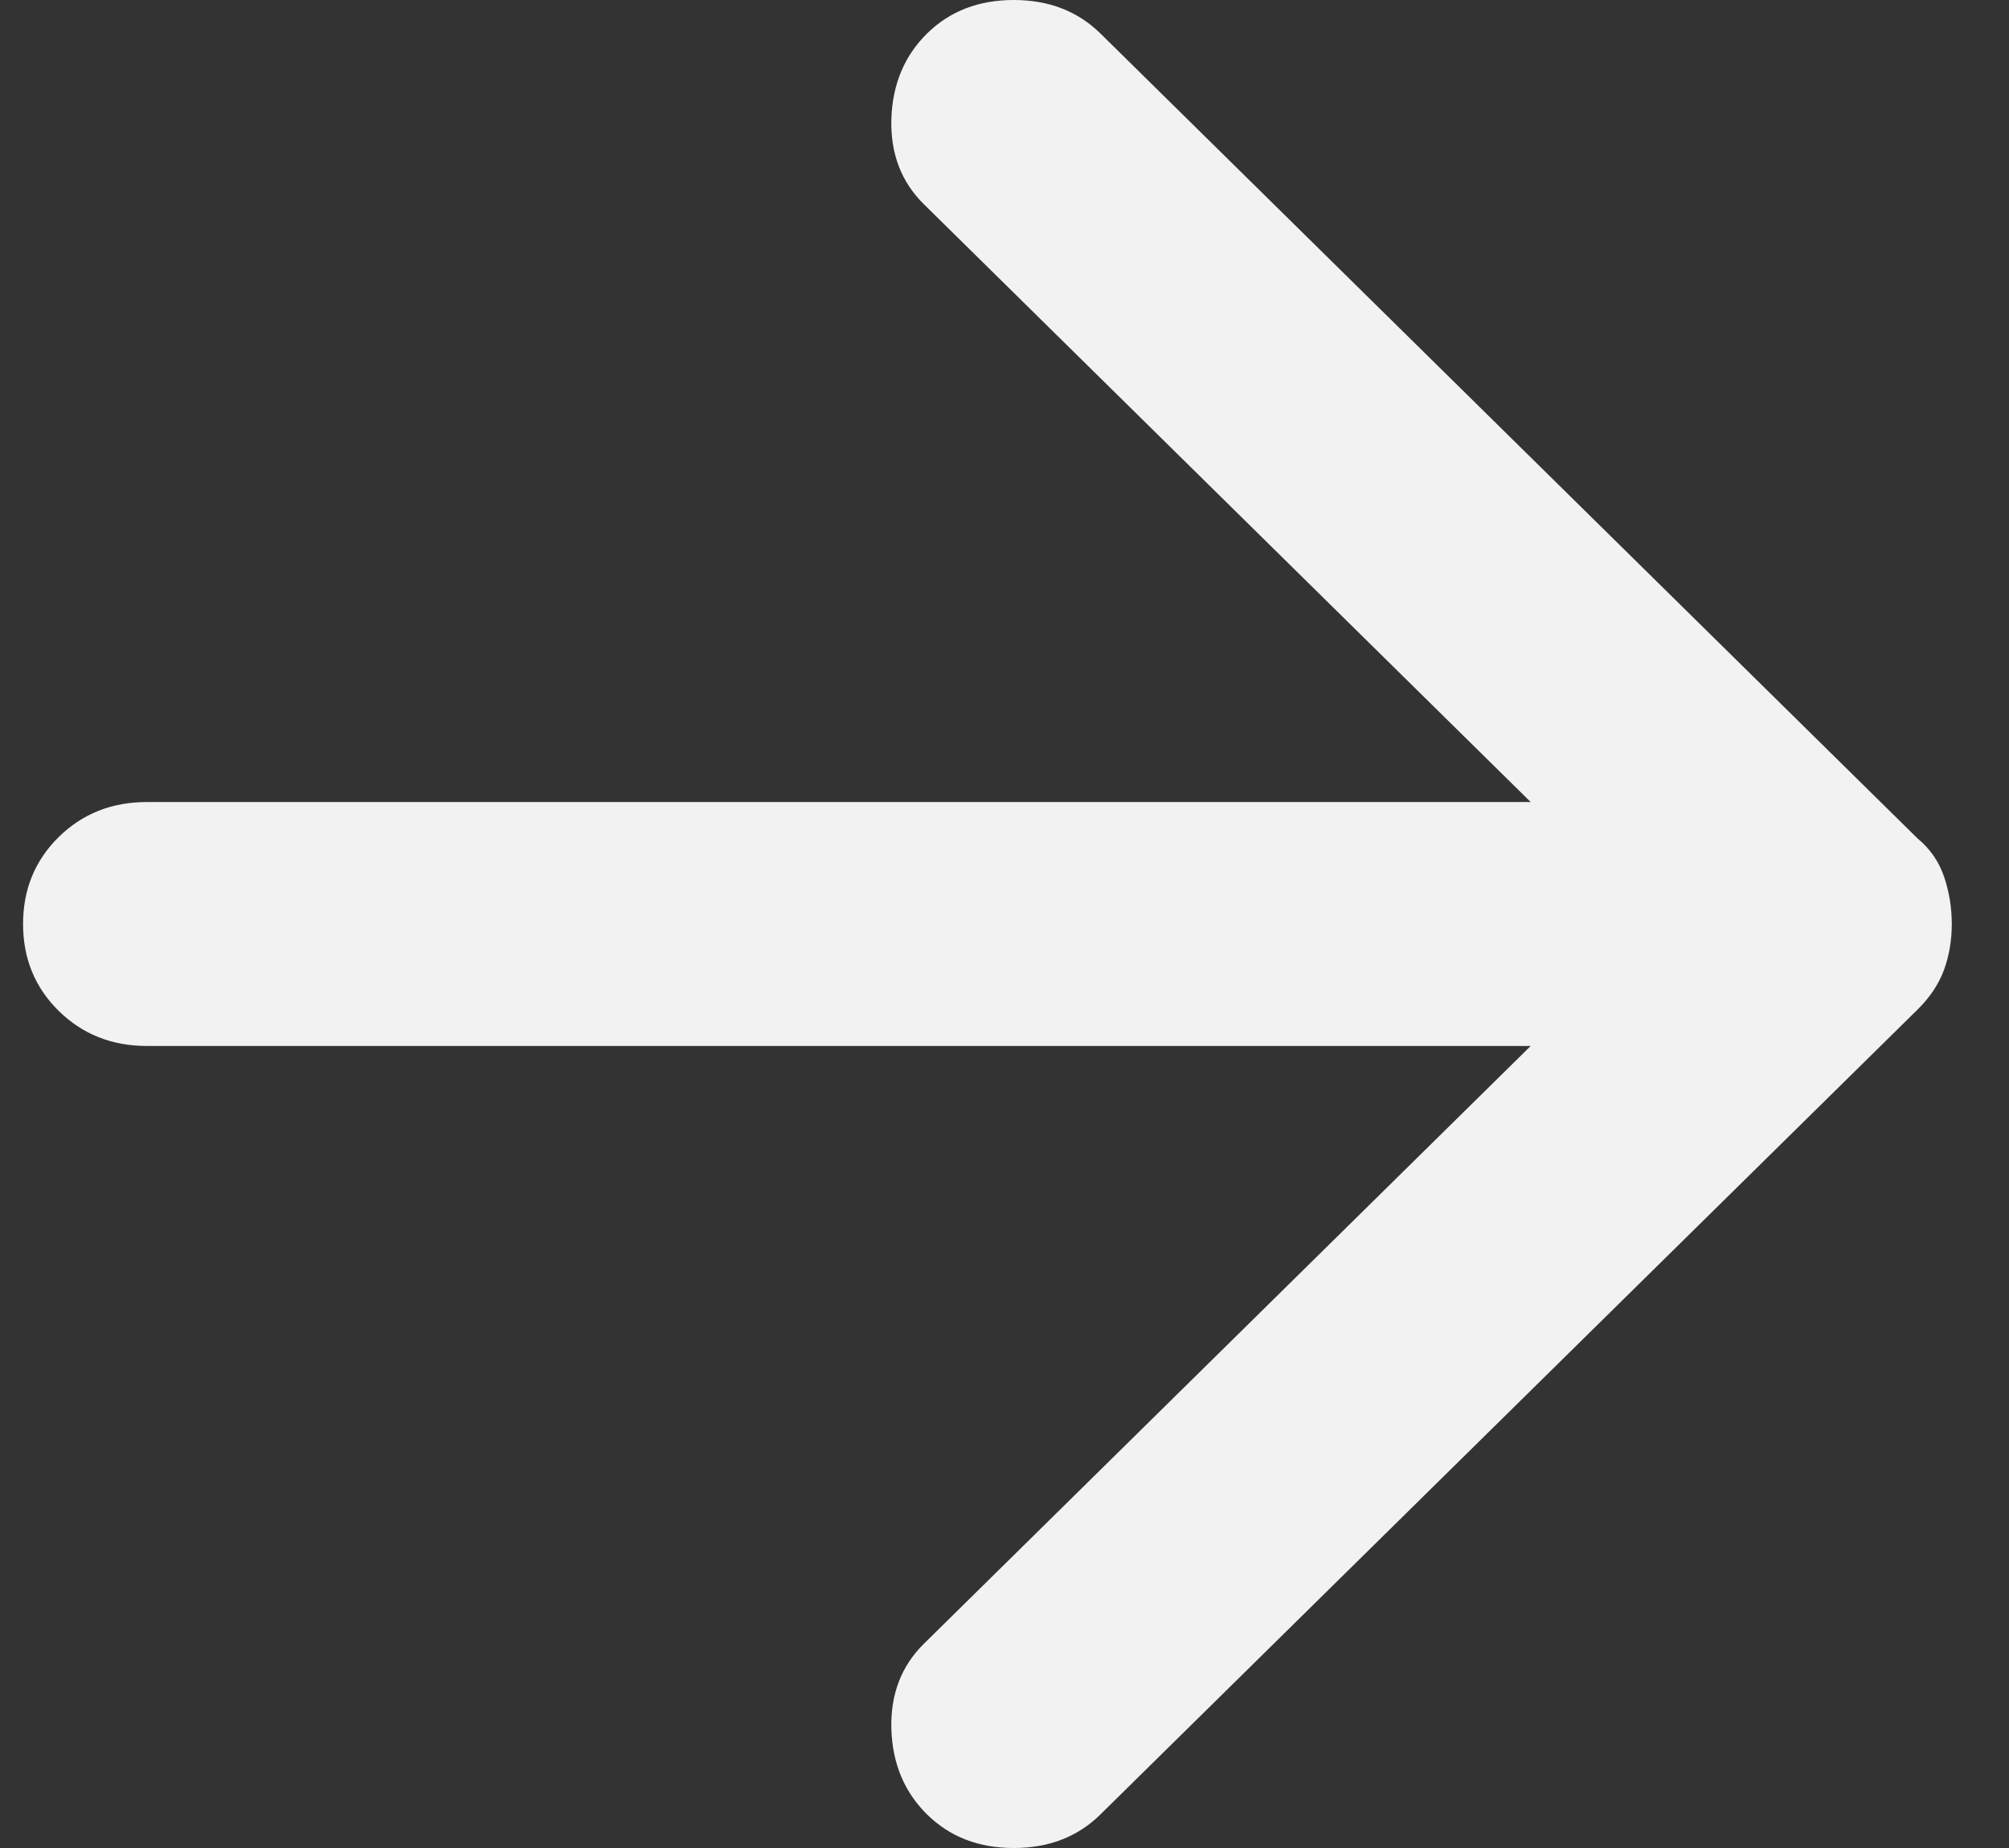 <svg width="25" height="23" viewBox="0 0 25 23" fill="none" xmlns="http://www.w3.org/2000/svg">
<rect x="0" y="0" width="25" height="23" fill="#333333" stroke="none"/>
<path d="M11.536 22.582C11.254 22.304 11.106 21.95 11.092 21.52C11.08 21.09 11.215 20.735 11.498 20.457L19.048 13.018H1.828C1.392 13.018 1.026 12.872 0.73 12.581C0.435 12.29 0.287 11.93 0.287 11.5C0.287 11.07 0.435 10.709 0.73 10.418C1.026 10.127 1.392 9.982 1.828 9.982H19.048L11.498 2.543C11.215 2.265 11.08 1.91 11.092 1.48C11.106 1.05 11.254 0.696 11.536 0.417C11.819 0.139 12.178 0 12.615 0C13.052 0 13.411 0.139 13.694 0.417L23.864 10.437C24.018 10.564 24.127 10.722 24.192 10.911C24.256 11.101 24.288 11.298 24.288 11.5C24.288 11.702 24.256 11.892 24.192 12.069C24.127 12.246 24.018 12.411 23.864 12.563L13.694 22.582C13.411 22.861 13.052 23 12.615 23C12.178 23 11.819 22.861 11.536 22.582Z" fill="#F2F2F2"/>
</svg>
